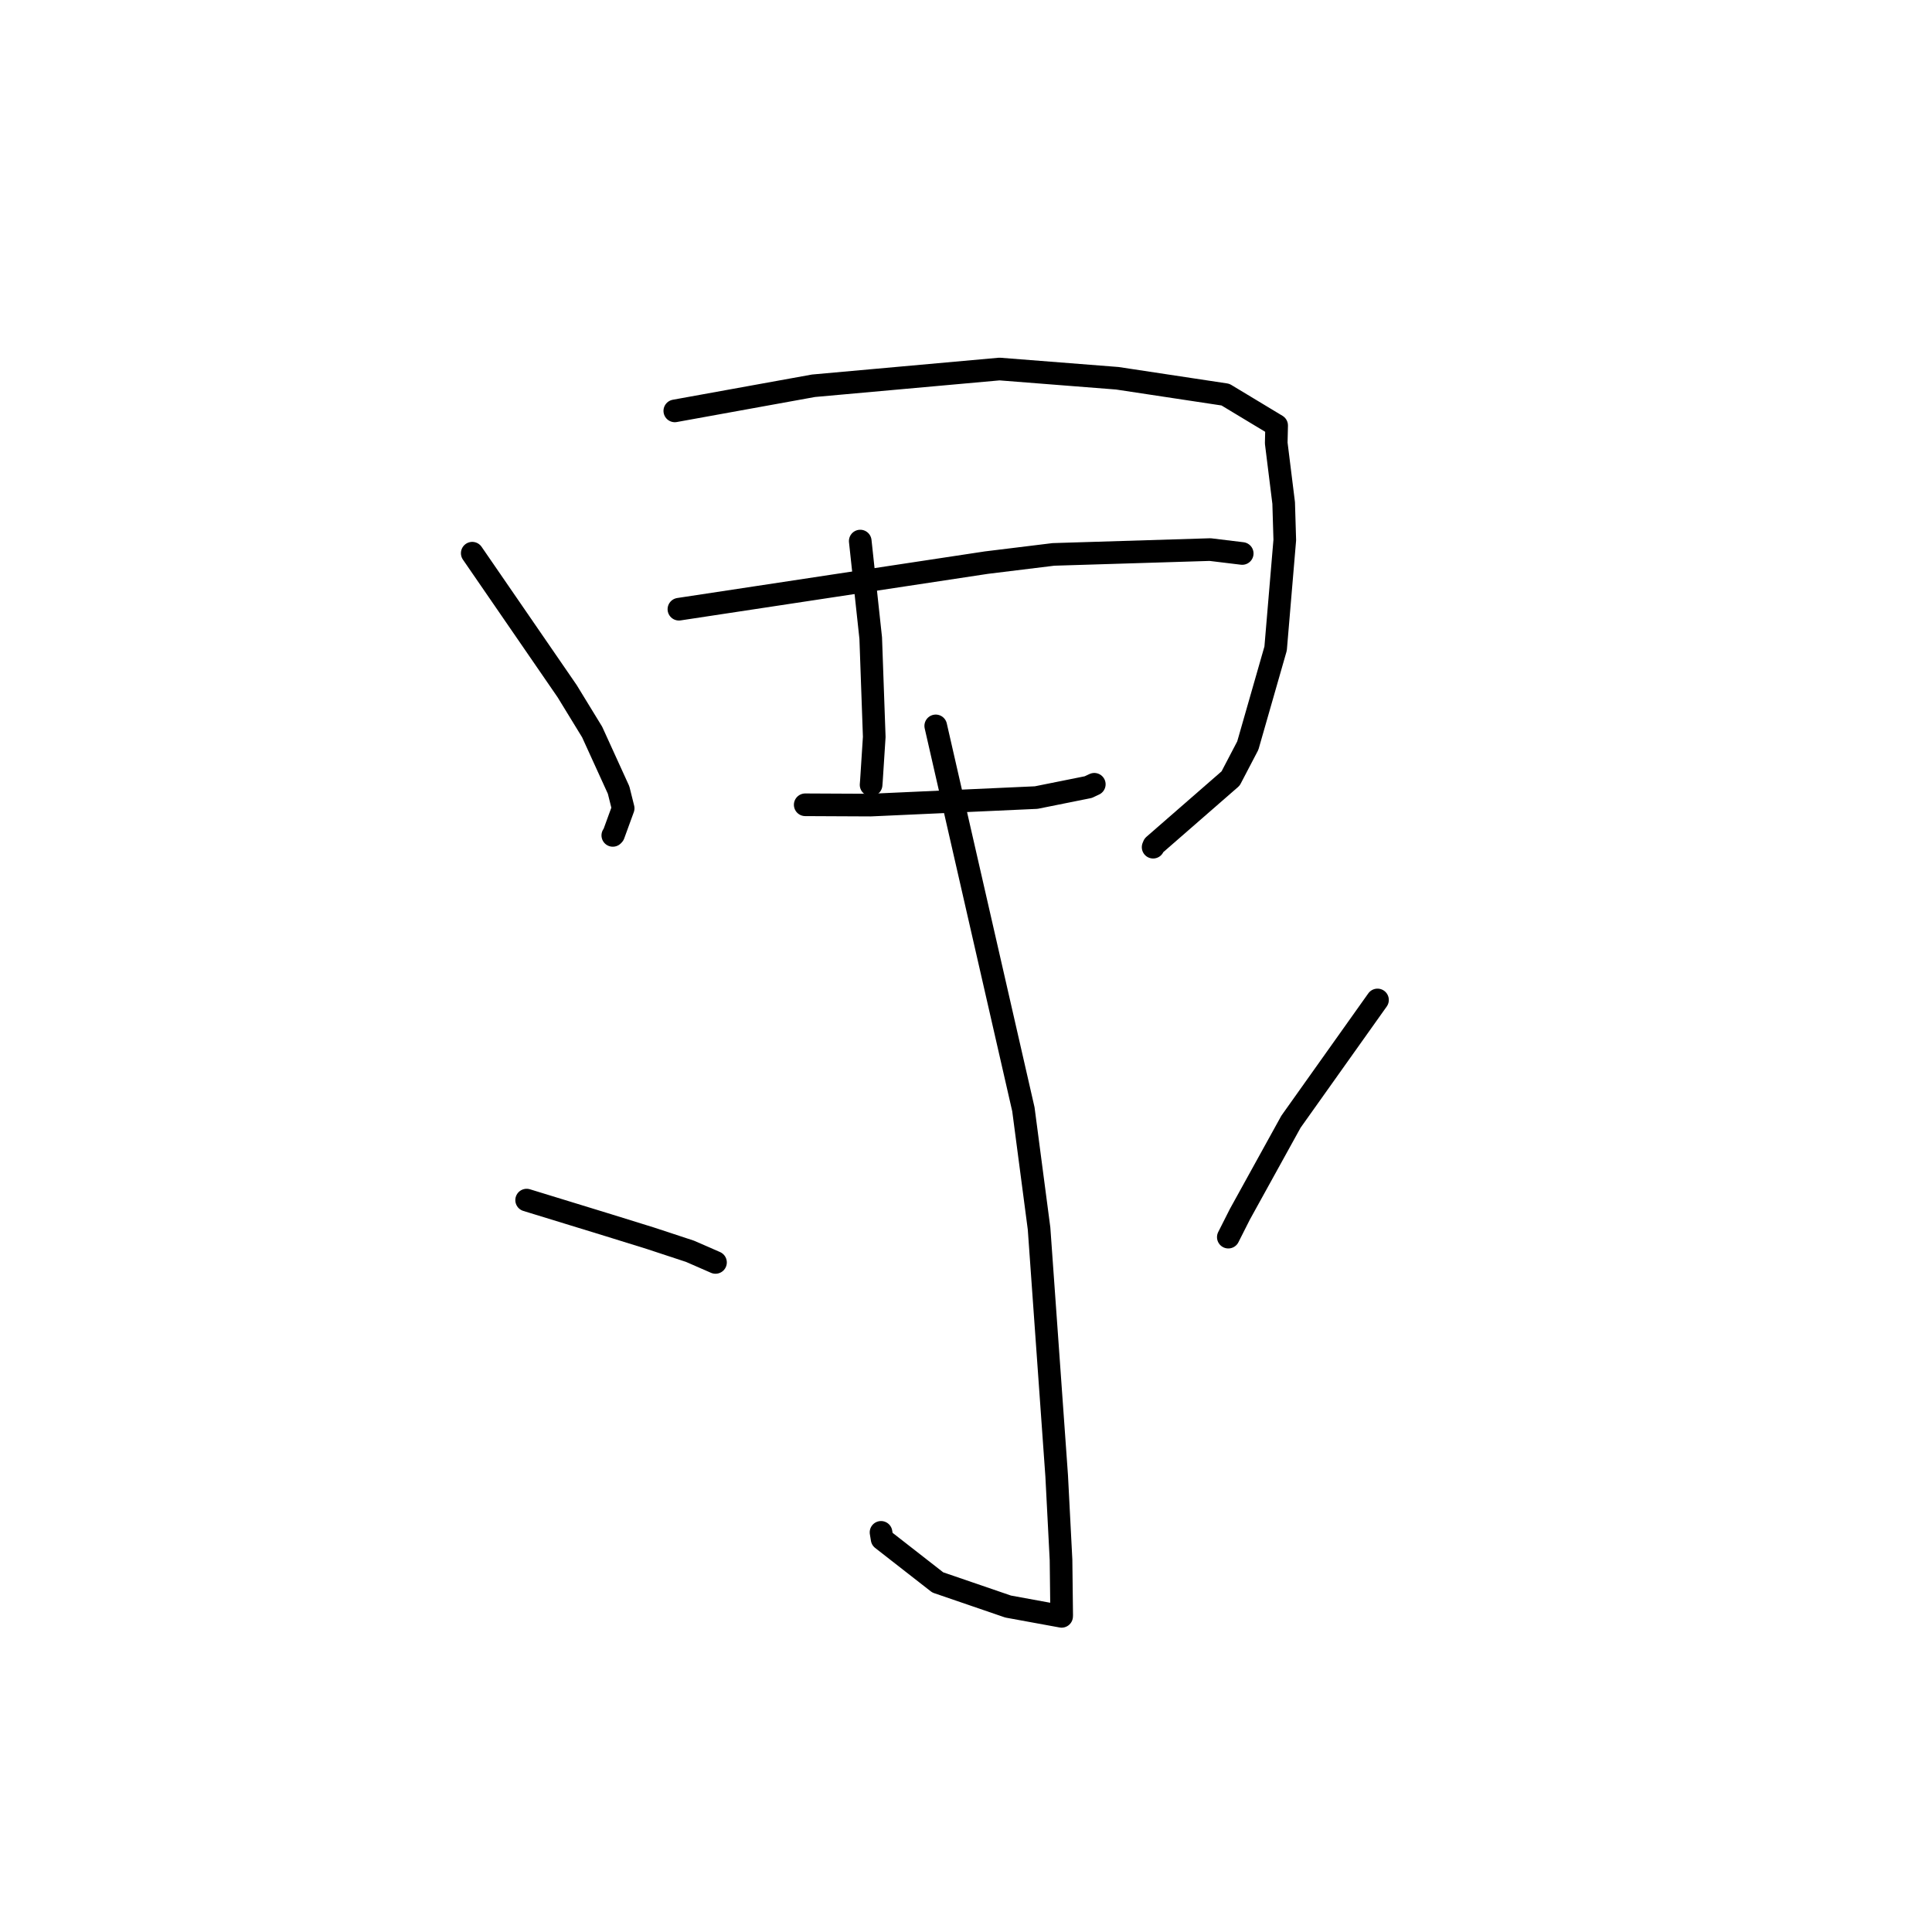 <?xml version="1.0" standalone="no"?>
    <svg width="256" height="256" xmlns="http://www.w3.org/2000/svg" version="1.1">
    <polyline stroke="black" stroke-width="3" stroke-linecap="round" fill="transparent" stroke-linejoin="round" points="62.575 73.302 68.864 82.444 75.153 91.587 78.463 96.997 81.967 104.684 82.571 107.103 81.3 110.589 81.2 110.694 " />
        <polyline stroke="black" stroke-width="3" stroke-linecap="round" fill="transparent" stroke-linejoin="round" points="89.415 54.445 98.604 52.78 107.794 51.115 132.437 48.898 148.051 50.122 162.376 52.288 169.162 56.381 169.107 58.708 170.093 66.648 170.24 71.556 169.026 85.934 165.34 98.795 163.062 103.152 152.894 112.014 152.795 112.256 " />
        <polyline stroke="black" stroke-width="3" stroke-linecap="round" fill="transparent" stroke-linejoin="round" points="113.987 71.694 114.681 78.121 115.375 84.549 115.842 97.643 115.467 103.464 115.424 103.995 " />
        <polyline stroke="black" stroke-width="3" stroke-linecap="round" fill="transparent" stroke-linejoin="round" points="89.959 80.723 110.331 77.637 130.702 74.551 139.583 73.462 160.348 72.823 164.176 73.287 164.597 73.338 164.6 73.338 " />
        <polyline stroke="black" stroke-width="3" stroke-linecap="round" fill="transparent" stroke-linejoin="round" points="106.695 106.638 111.023 106.659 115.351 106.679 137.301 105.683 144.203 104.296 144.922 103.957 144.999 103.921 145 103.921 " />
        <polyline stroke="black" stroke-width="3" stroke-linecap="round" fill="transparent" stroke-linejoin="round" points="123.99 96.185 129.797 121.587 135.605 146.989 137.681 162.784 140.016 195.565 140.591 206.687 140.678 213.987 140.671 214.155 140.67 214.173 140.67 214.174 140.67 214.174 133.582 212.876 124.255 209.678 116.885 203.927 116.741 203.046 " />
        <polyline stroke="black" stroke-width="3" stroke-linecap="round" fill="transparent" stroke-linejoin="round" points="69.782 159.02 75.189 160.679 80.595 162.339 86.166 164.069 91.43 165.803 94.54 167.161 94.807 167.278 " />
        <polyline stroke="black" stroke-width="3" stroke-linecap="round" fill="transparent" stroke-linejoin="round" points="182.526 132.499 176.794 140.565 171.062 148.631 164.286 160.904 162.759 163.927 " />
        </svg>